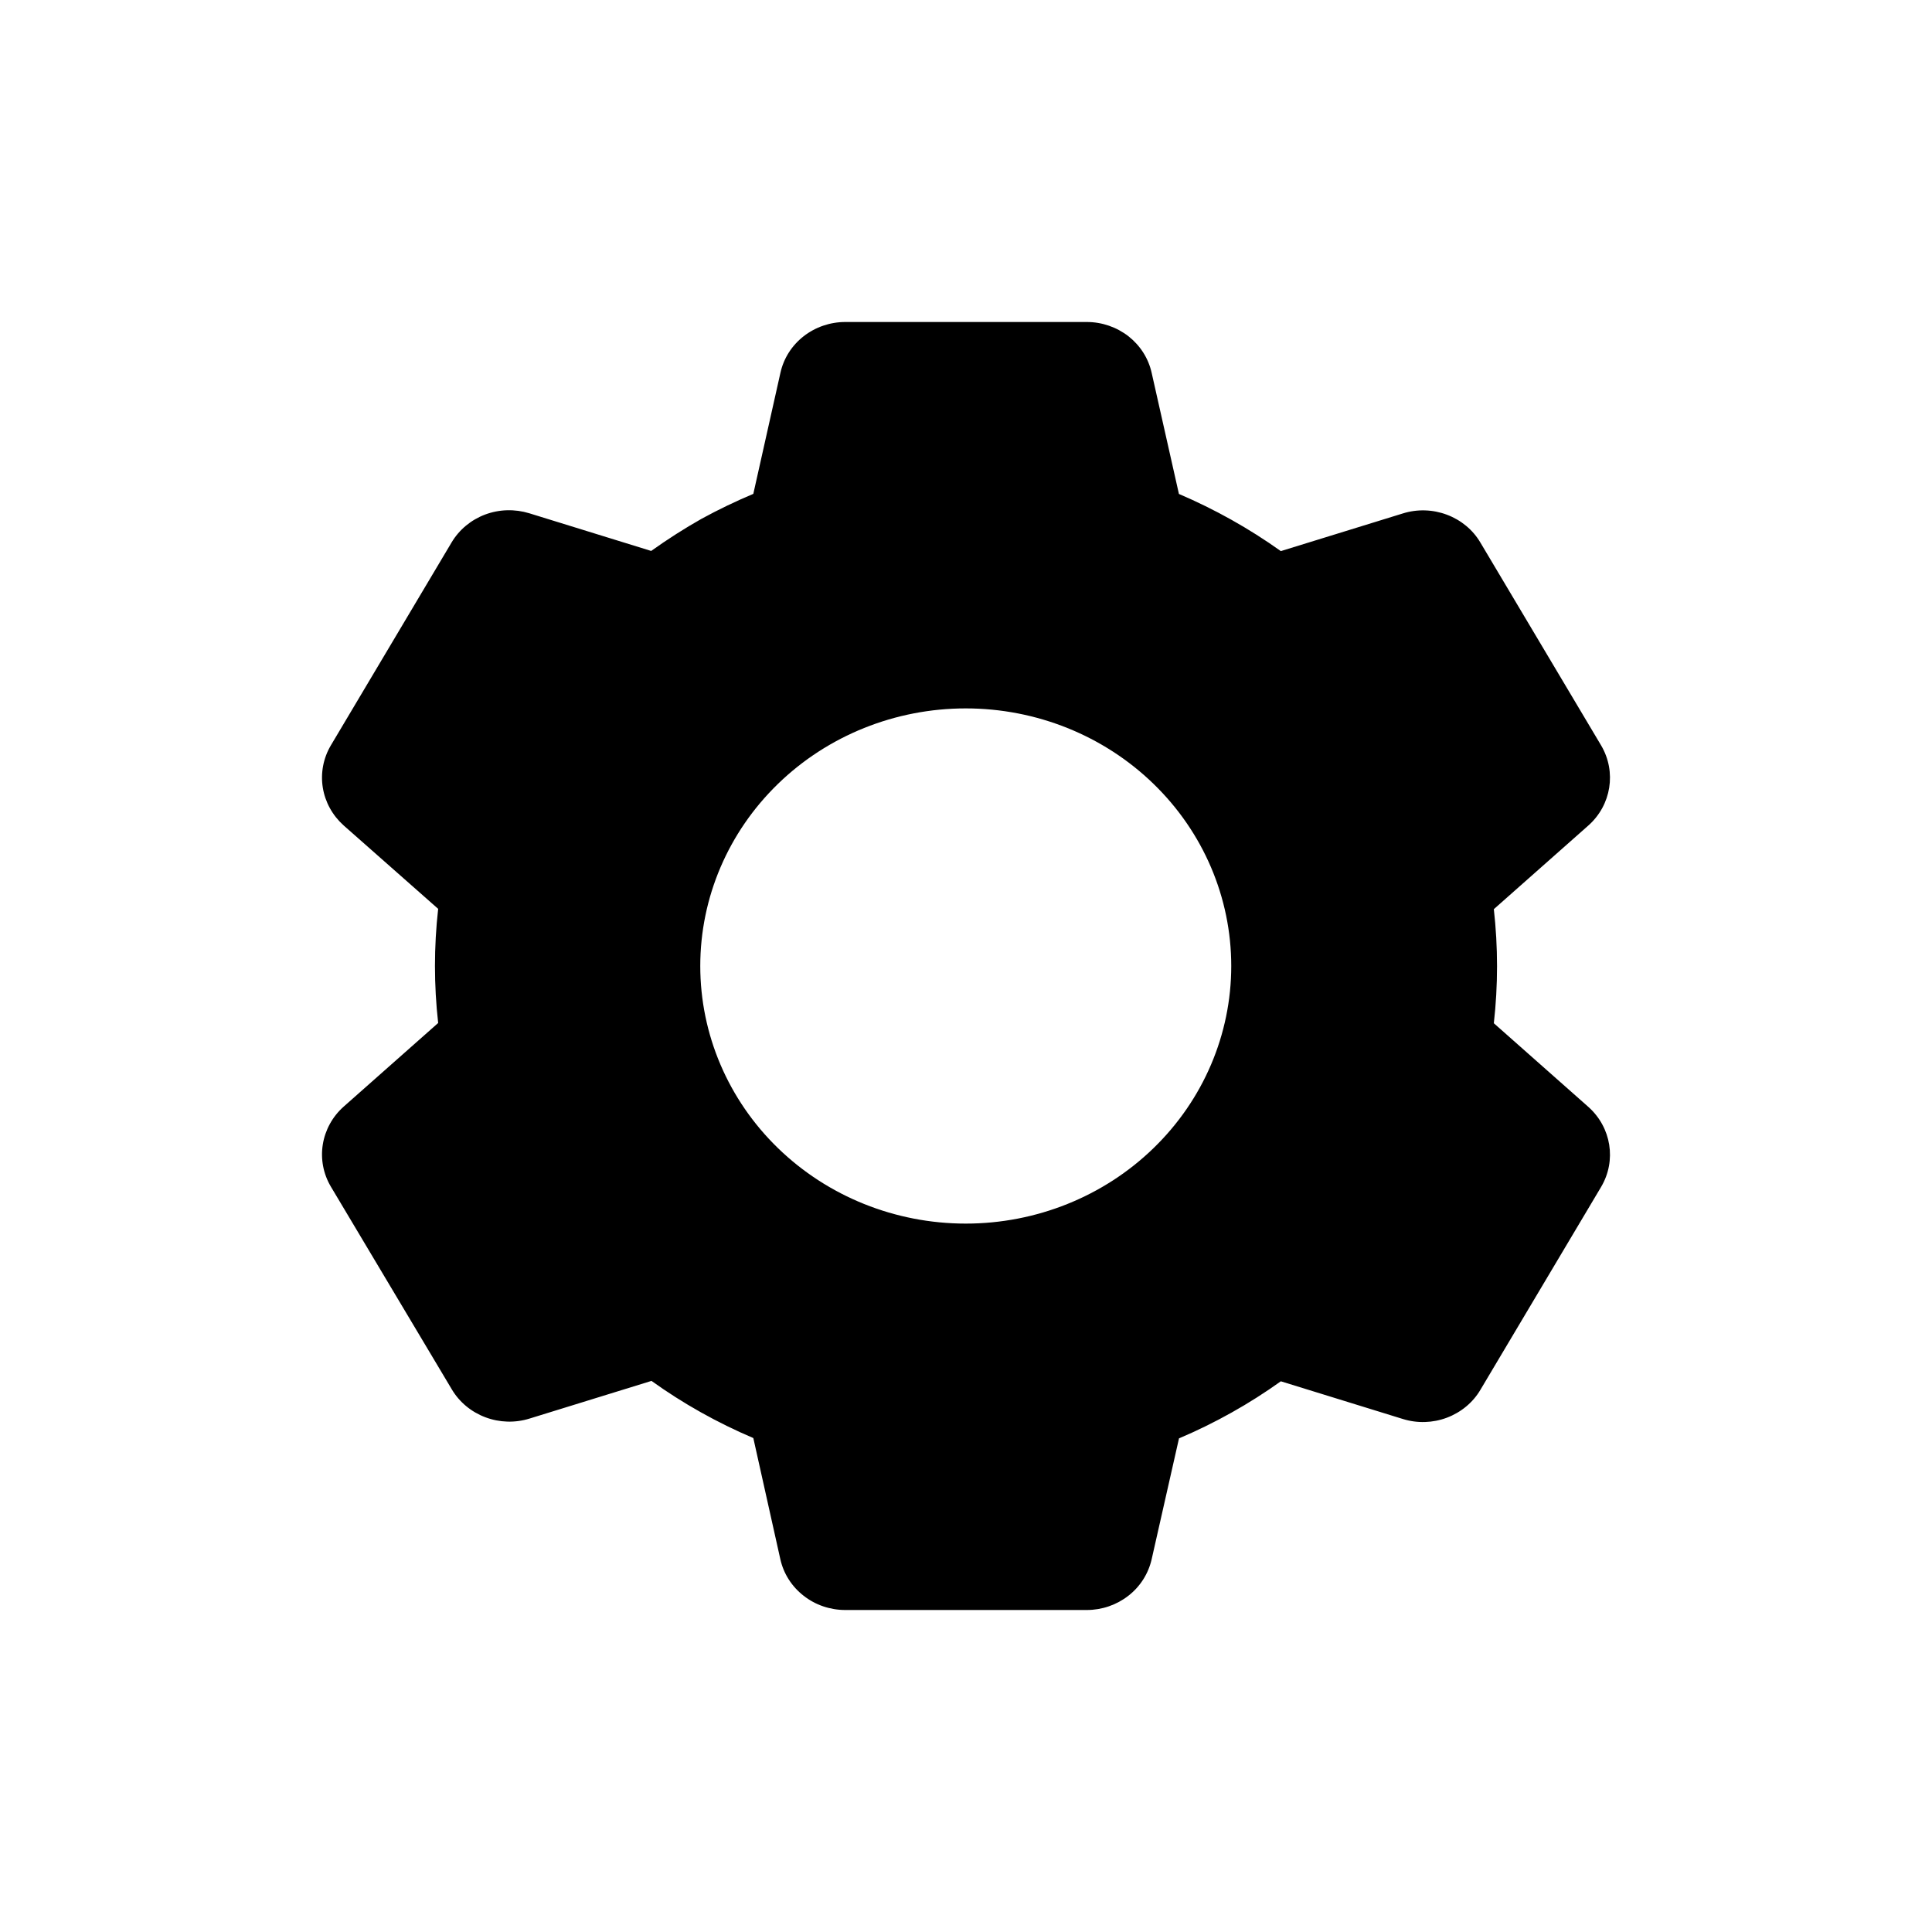 <svg width="24" height="24" viewBox="0 0 24 24" fill="242424" xmlns="http://www.w3.org/2000/svg">
<path d="M13.501 20H10.5C10.312 20 10.129 19.938 9.983 19.823C9.836 19.709 9.734 19.549 9.694 19.371L9.358 17.864C8.911 17.674 8.486 17.436 8.093 17.154L6.578 17.622C6.399 17.678 6.205 17.672 6.03 17.606C5.854 17.54 5.707 17.418 5.613 17.26L4.109 14.739C4.016 14.581 3.981 14.397 4.01 14.217C4.039 14.037 4.13 13.871 4.268 13.748L5.443 12.708C5.39 12.237 5.39 11.761 5.443 11.29L4.268 10.253C4.13 10.129 4.039 9.964 4.01 9.784C3.981 9.604 4.016 9.419 4.109 9.261L5.61 6.738C5.704 6.58 5.851 6.458 6.026 6.392C6.202 6.326 6.395 6.321 6.575 6.376L8.089 6.844C8.291 6.7 8.5 6.566 8.716 6.444C8.925 6.33 9.139 6.227 9.358 6.135L9.695 4.63C9.735 4.451 9.836 4.292 9.983 4.177C10.129 4.063 10.312 4 10.5 4H13.501C13.689 4 13.871 4.063 14.018 4.177C14.164 4.292 14.266 4.451 14.306 4.63L14.645 6.136C15.092 6.327 15.517 6.565 15.911 6.846L17.427 6.378C17.606 6.322 17.799 6.328 17.974 6.394C18.15 6.46 18.297 6.582 18.39 6.74L19.891 9.262C20.082 9.588 20.017 10 19.732 10.254L18.557 11.294C18.61 11.765 18.61 12.24 18.557 12.711L19.732 13.751C20.017 14.006 20.082 14.417 19.891 14.742L18.39 17.265C18.297 17.423 18.149 17.545 17.974 17.611C17.799 17.677 17.605 17.683 17.426 17.627L15.911 17.159C15.518 17.44 15.094 17.678 14.646 17.868L14.306 19.371C14.265 19.549 14.164 19.709 14.017 19.823C13.871 19.937 13.689 20 13.501 20V20ZM11.997 8.8C11.122 8.8 10.283 9.137 9.665 9.737C9.046 10.337 8.699 11.151 8.699 12C8.699 12.849 9.046 13.663 9.665 14.263C10.283 14.863 11.122 15.2 11.997 15.2C12.872 15.2 13.711 14.863 14.329 14.263C14.948 13.663 15.295 12.849 15.295 12C15.295 11.151 14.948 10.337 14.329 9.737C13.711 9.137 12.872 8.8 11.997 8.8V8.8Z" />
</svg>
